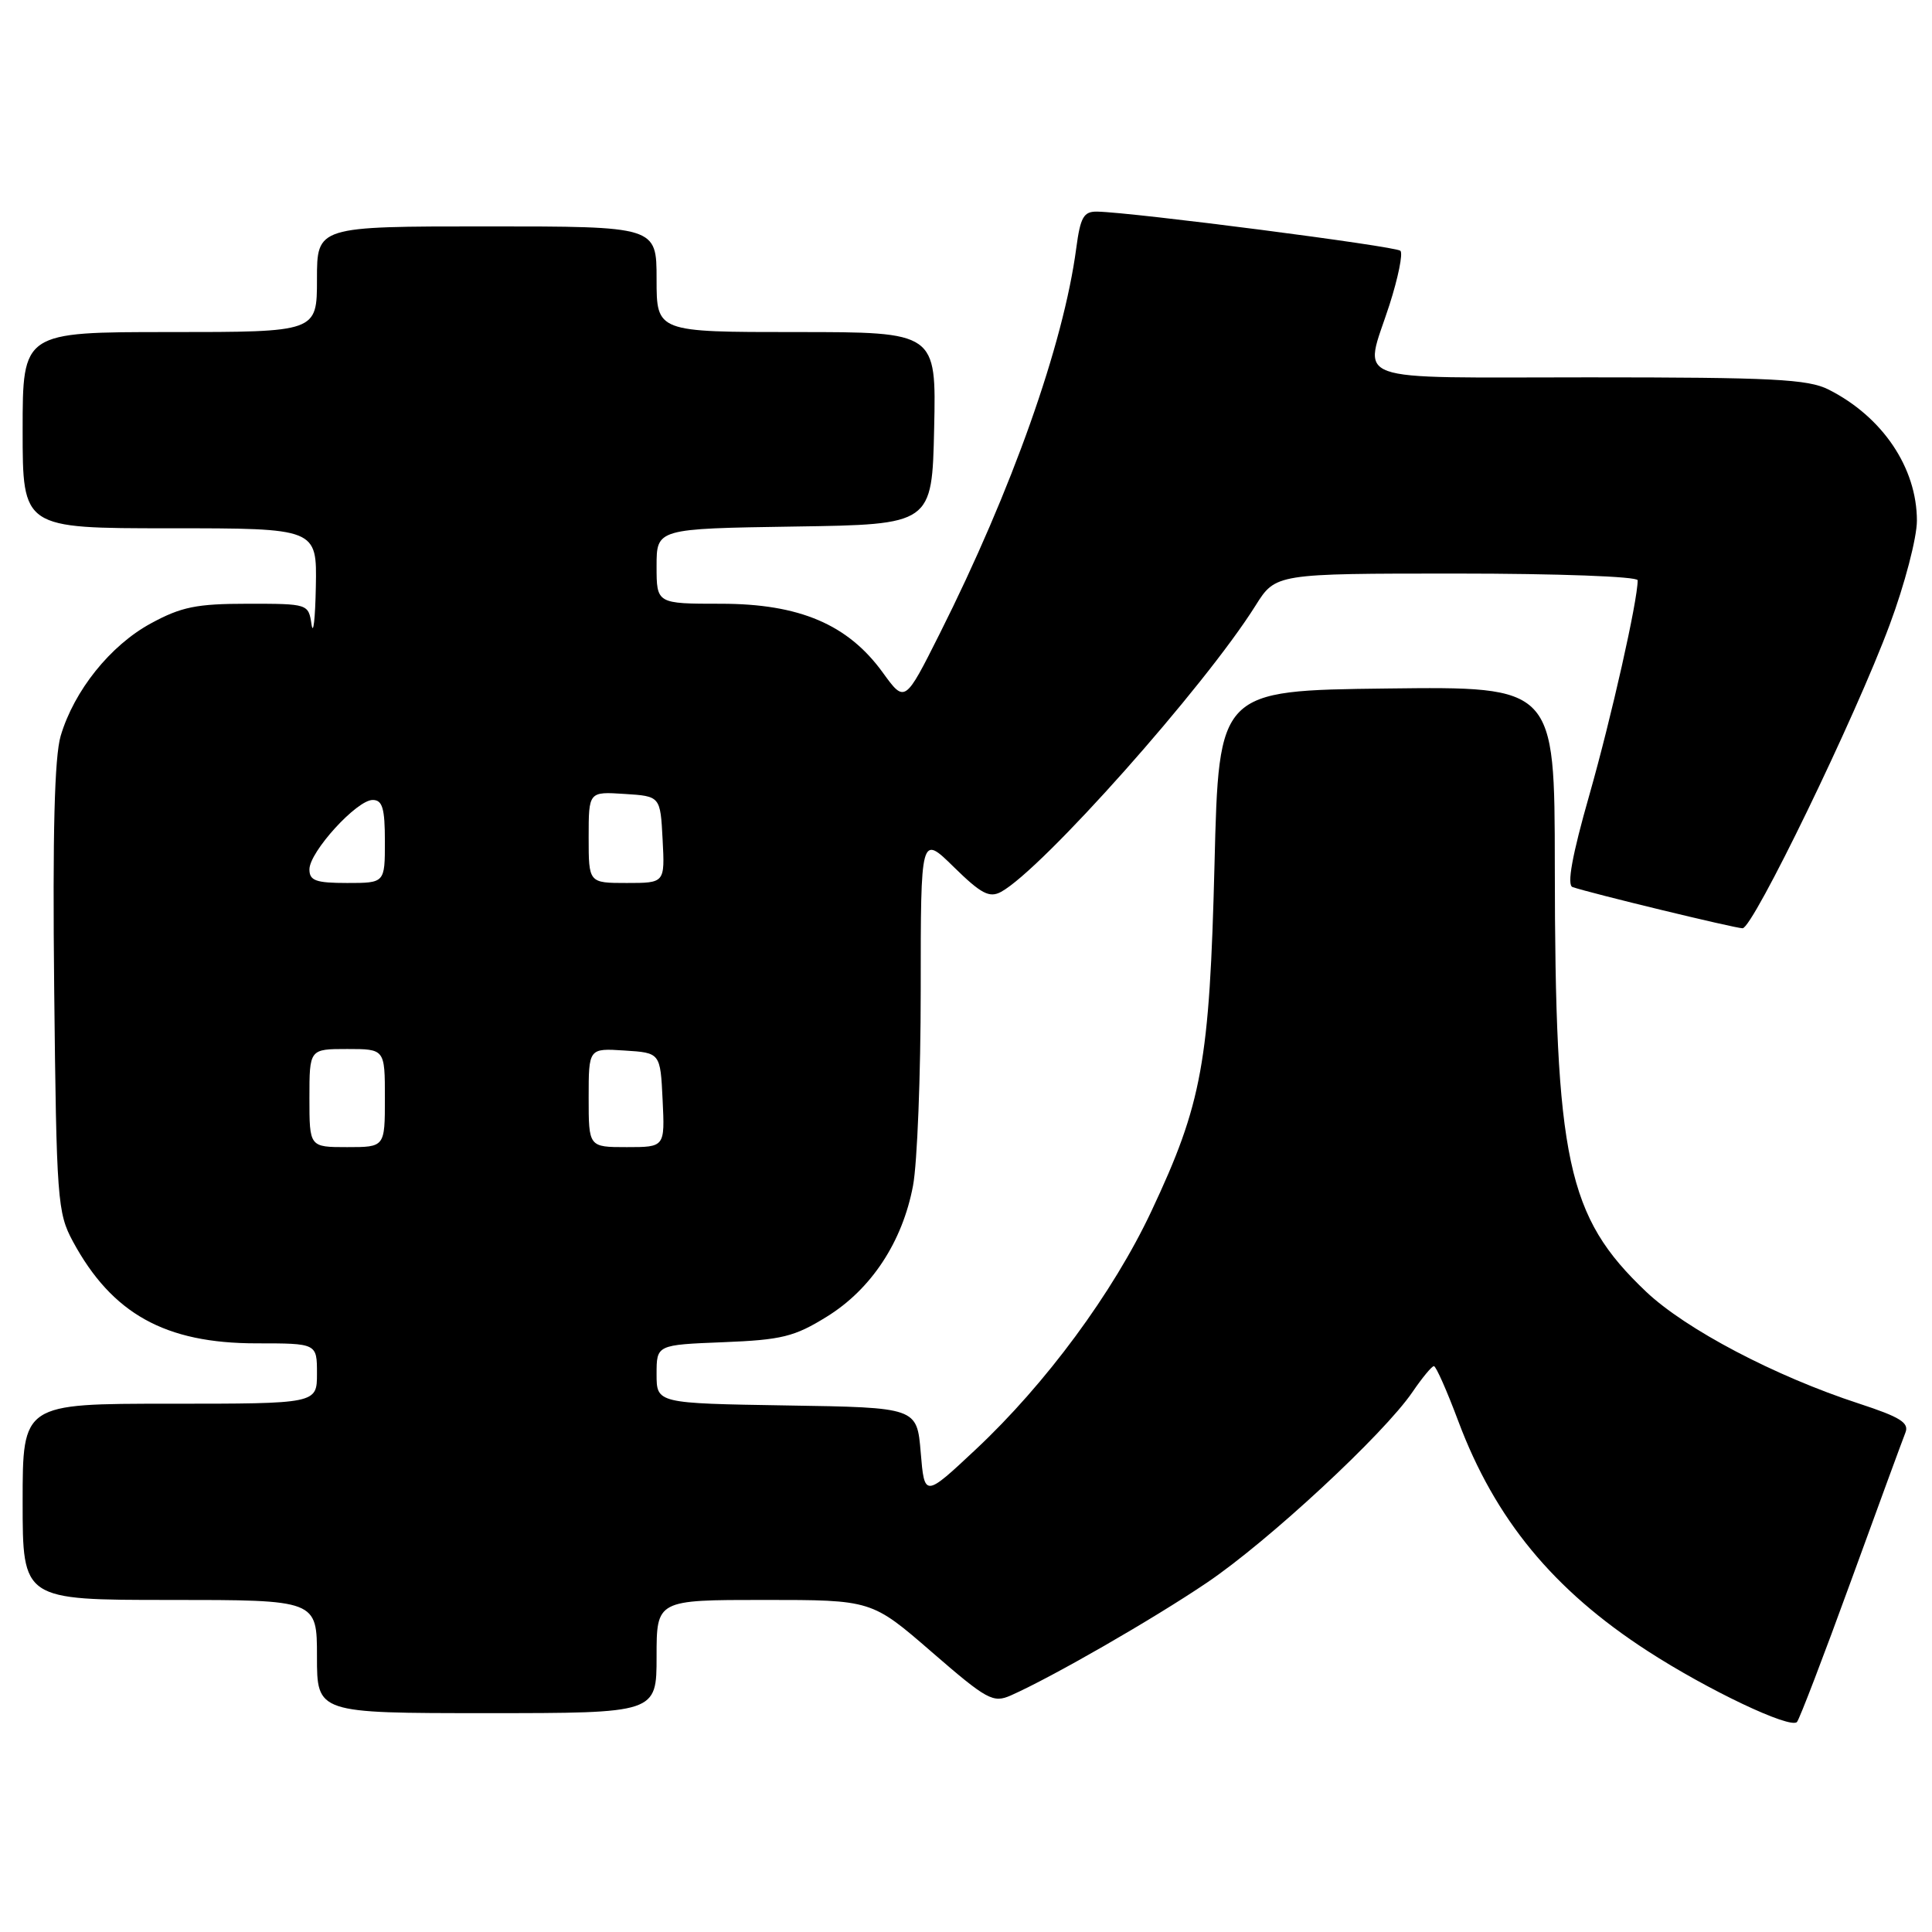 <?xml version="1.0" encoding="UTF-8" standalone="no"?>
<!DOCTYPE svg PUBLIC "-//W3C//DTD SVG 1.1//EN" "http://www.w3.org/Graphics/SVG/1.1/DTD/svg11.dtd" >
<svg xmlns="http://www.w3.org/2000/svg" xmlns:xlink="http://www.w3.org/1999/xlink" version="1.1" viewBox="0 0 256 256">
 <g >
 <path fill="currentColor"
d=" M 245.26 209.50 C 248.86 199.60 252.11 190.76 252.47 189.85 C 253.01 188.53 251.82 187.78 246.32 185.98 C 235.17 182.34 223.37 176.13 218.11 171.15 C 207.63 161.19 206.05 153.81 206.02 114.73 C 206.00 90.96 206.00 90.96 183.75 91.23 C 161.50 91.50 161.50 91.50 160.93 114.50 C 160.27 140.78 159.29 146.19 152.56 160.50 C 147.50 171.26 138.59 183.35 129.29 192.06 C 122.50 198.42 122.50 198.42 122.00 192.46 C 121.50 186.50 121.50 186.50 104.25 186.23 C 87.00 185.95 87.00 185.95 87.00 182.08 C 87.00 178.20 87.00 178.20 95.83 177.85 C 103.58 177.54 105.26 177.13 109.55 174.47 C 115.45 170.83 119.58 164.55 120.98 157.11 C 121.54 154.15 122.00 142.47 122.00 131.16 C 122.00 110.58 122.00 110.58 126.39 114.89 C 130.00 118.43 131.10 119.01 132.64 118.18 C 138.08 115.22 159.61 91.01 166.36 80.25 C 169.03 76.00 169.03 76.00 193.01 76.00 C 206.35 76.00 217.00 76.39 217.00 76.89 C 217.00 79.60 213.52 95.06 210.60 105.33 C 208.31 113.35 207.60 117.28 208.37 117.54 C 210.76 118.36 229.91 123.00 230.90 123.00 C 232.28 123.00 245.87 94.98 250.39 82.79 C 252.38 77.46 254.00 71.25 254.00 69.00 C 254.00 61.99 249.45 55.23 242.30 51.62 C 239.57 50.24 234.86 50.00 210.55 50.00 C 178.07 50.00 180.70 50.95 184.11 40.40 C 185.26 36.81 185.92 33.59 185.56 33.23 C 184.96 32.63 150.14 28.13 145.38 28.04 C 143.59 28.01 143.16 28.76 142.61 32.88 C 140.92 45.64 134.10 64.89 124.51 83.98 C 119.90 93.16 119.90 93.16 116.96 89.10 C 112.34 82.73 105.92 80.00 95.53 80.00 C 87.00 80.00 87.00 80.00 87.00 75.02 C 87.00 70.05 87.00 70.05 105.25 69.77 C 123.50 69.50 123.50 69.50 123.78 56.75 C 124.06 44.00 124.06 44.00 105.53 44.00 C 87.00 44.00 87.00 44.00 87.00 37.00 C 87.00 30.00 87.00 30.00 64.50 30.00 C 42.00 30.00 42.00 30.00 42.00 37.00 C 42.00 44.00 42.00 44.00 22.50 44.00 C 3.00 44.00 3.00 44.00 3.00 57.00 C 3.00 70.00 3.00 70.00 22.50 70.00 C 42.00 70.00 42.00 70.00 41.85 77.75 C 41.77 82.01 41.51 84.26 41.28 82.75 C 40.87 80.01 40.83 80.00 32.82 80.00 C 26.04 80.00 24.02 80.41 19.98 82.61 C 14.61 85.53 9.82 91.51 8.04 97.51 C 7.22 100.30 6.96 110.35 7.18 131.00 C 7.48 159.01 7.61 160.70 9.66 164.50 C 14.85 174.09 21.89 178.00 33.97 178.00 C 42.00 178.00 42.00 178.00 42.00 182.00 C 42.00 186.00 42.00 186.00 22.50 186.00 C 3.00 186.00 3.00 186.00 3.00 199.00 C 3.00 212.00 3.00 212.00 22.50 212.00 C 42.00 212.00 42.00 212.00 42.00 219.50 C 42.00 227.00 42.00 227.00 64.50 227.00 C 87.00 227.00 87.00 227.00 87.00 219.50 C 87.00 212.00 87.00 212.00 101.25 212.00 C 115.50 212.00 115.50 212.00 123.45 218.89 C 130.80 225.26 131.59 225.69 133.95 224.65 C 139.39 222.24 152.72 214.58 159.91 209.72 C 168.04 204.24 183.36 190.03 187.16 184.45 C 188.45 182.56 189.72 181.02 190.00 181.02 C 190.28 181.02 191.73 184.30 193.23 188.31 C 198.10 201.30 205.82 210.68 218.32 218.77 C 226.28 223.93 237.23 229.13 238.11 228.17 C 238.44 227.80 241.66 219.40 245.26 209.50 Z  M 41.00 145.50 C 41.00 139.00 41.00 139.00 46.00 139.00 C 51.00 139.00 51.00 139.00 51.00 145.50 C 51.00 152.00 51.00 152.00 46.00 152.00 C 41.00 152.00 41.00 152.00 41.00 145.50 Z  M 78.00 145.45 C 78.00 138.89 78.00 138.89 82.75 139.20 C 87.50 139.50 87.50 139.50 87.80 145.75 C 88.10 152.00 88.10 152.00 83.05 152.00 C 78.00 152.00 78.00 152.00 78.00 145.45 Z  M 41.00 115.20 C 41.00 112.88 47.27 106.00 49.38 106.00 C 50.68 106.00 51.00 107.10 51.00 111.50 C 51.00 117.00 51.00 117.00 46.00 117.00 C 41.85 117.00 41.00 116.69 41.00 115.20 Z  M 78.00 110.95 C 78.00 104.89 78.00 104.89 82.75 105.20 C 87.50 105.50 87.50 105.50 87.80 111.25 C 88.10 117.00 88.10 117.00 83.05 117.00 C 78.00 117.00 78.00 117.00 78.00 110.95 Z "/>
</g>
</svg>
